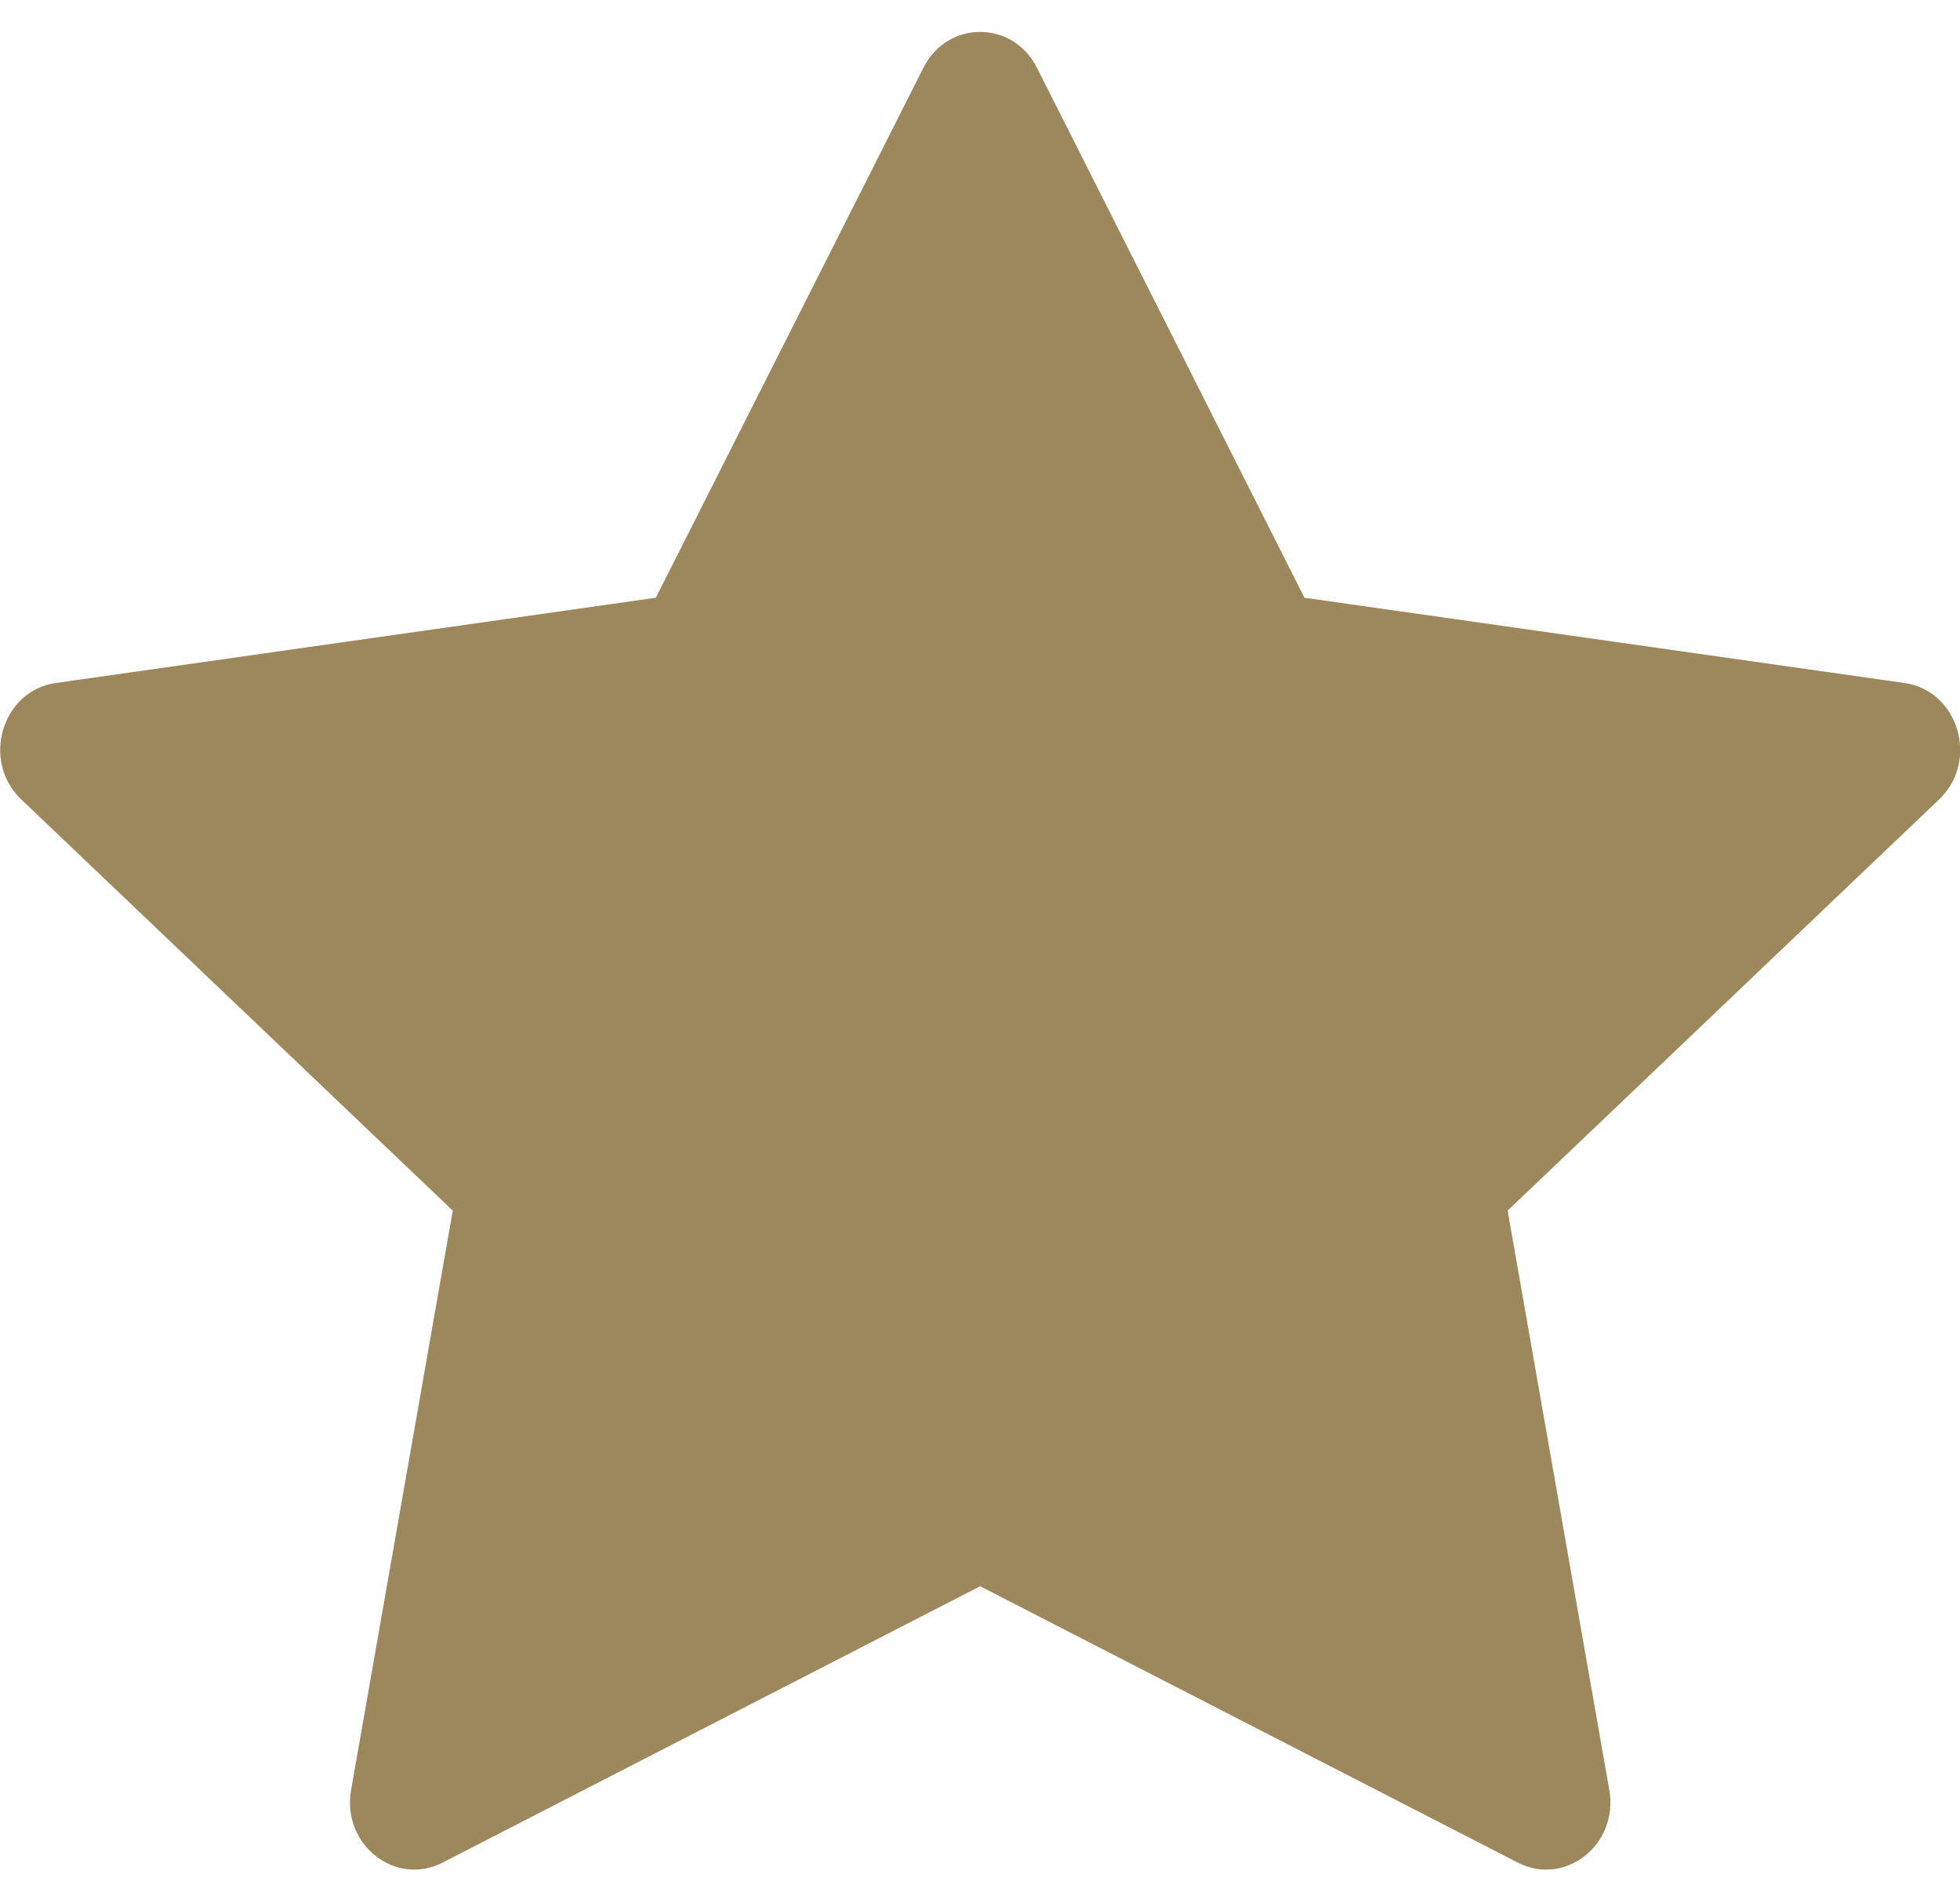 <svg width="26" height="25" viewBox="0 0 26 25" fill="none" xmlns="http://www.w3.org/2000/svg">
<path d="M5.87 24.705C5.242 25.027 4.531 24.463 4.657 23.743L6.006 16.057L0.282 10.603C-0.253 10.093 0.024 9.161 0.74 9.059L8.7 7.928L12.25 0.898C12.569 0.265 13.435 0.265 13.755 0.898L17.304 7.928L25.264 9.059C25.981 9.161 26.258 10.093 25.723 10.603L19.999 16.057L21.348 23.743C21.474 24.463 20.763 25.027 20.135 24.705L13.002 21.039L5.87 24.705Z" fill="#9D875C"/>
</svg>
